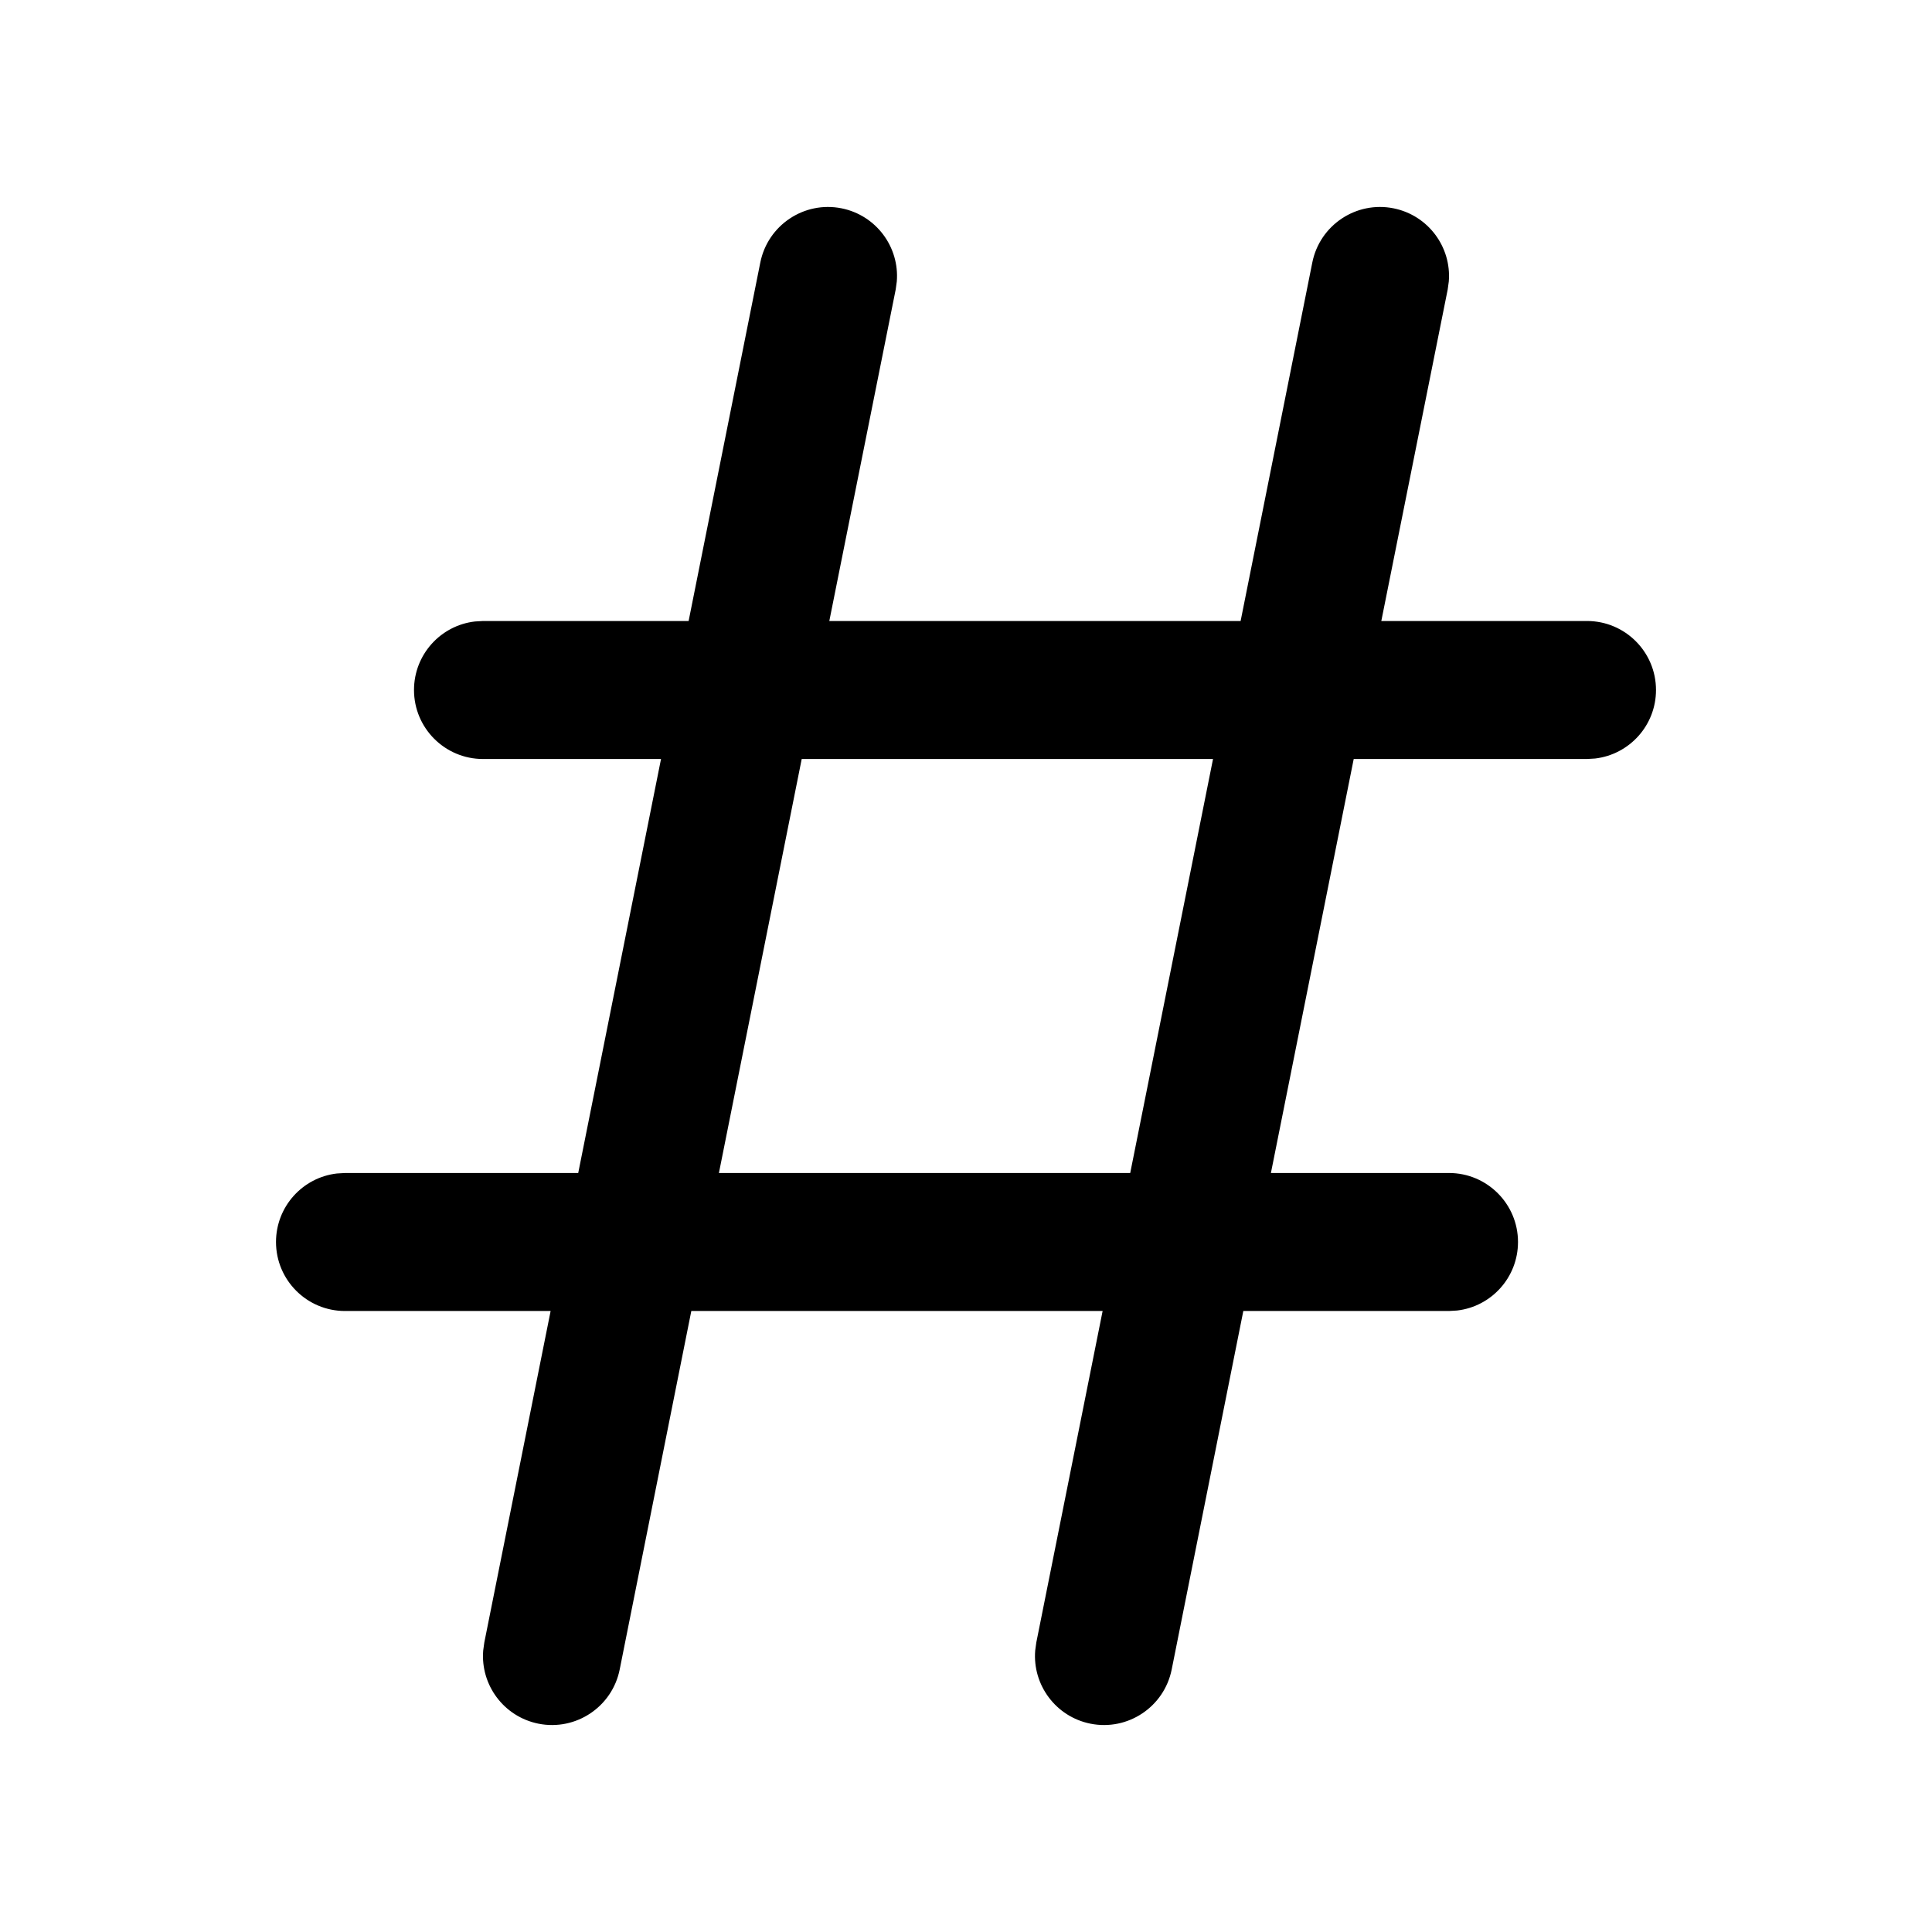 <svg width="28" height="28" viewBox="0 0 28 28" fill="none" xmlns="http://www.w3.org/2000/svg">
<path d="M20.196 3.019C20.699 3.12 21.038 3.581 20.997 4.08L20.981 4.196L20.019 9L23 9C23.552 9 24 9.448 24 10C24 10.513 23.614 10.935 23.117 10.993L23 11L19.619 11L18.419 17L21 17C21.552 17 22 17.448 22 18C22 18.513 21.614 18.936 21.117 18.993L21 19L18.019 19L16.981 24.196C16.872 24.738 16.345 25.089 15.804 24.981C15.301 24.88 14.962 24.419 15.003 23.92L15.019 23.804L15.98 19H10.019L8.981 24.196C8.872 24.738 8.345 25.089 7.804 24.981C7.301 24.88 6.962 24.419 7.003 23.92L7.019 23.804L7.98 19L5 19C4.448 19 4 18.552 4 18C4 17.487 4.386 17.064 4.883 17.007L5 17L8.38 17L9.58 11L7 11C6.448 11 6 10.552 6 10C6 9.487 6.386 9.064 6.883 9.007L7 9L9.98 9L11.019 3.804C11.128 3.262 11.655 2.911 12.196 3.019C12.699 3.12 13.038 3.581 12.997 4.08L12.981 4.196L12.019 9H17.98L19.019 3.804C19.128 3.262 19.655 2.911 20.196 3.019ZM17.58 11H11.619L10.419 17H16.38L17.58 11Z" fill="currentColor"/>
</svg>
